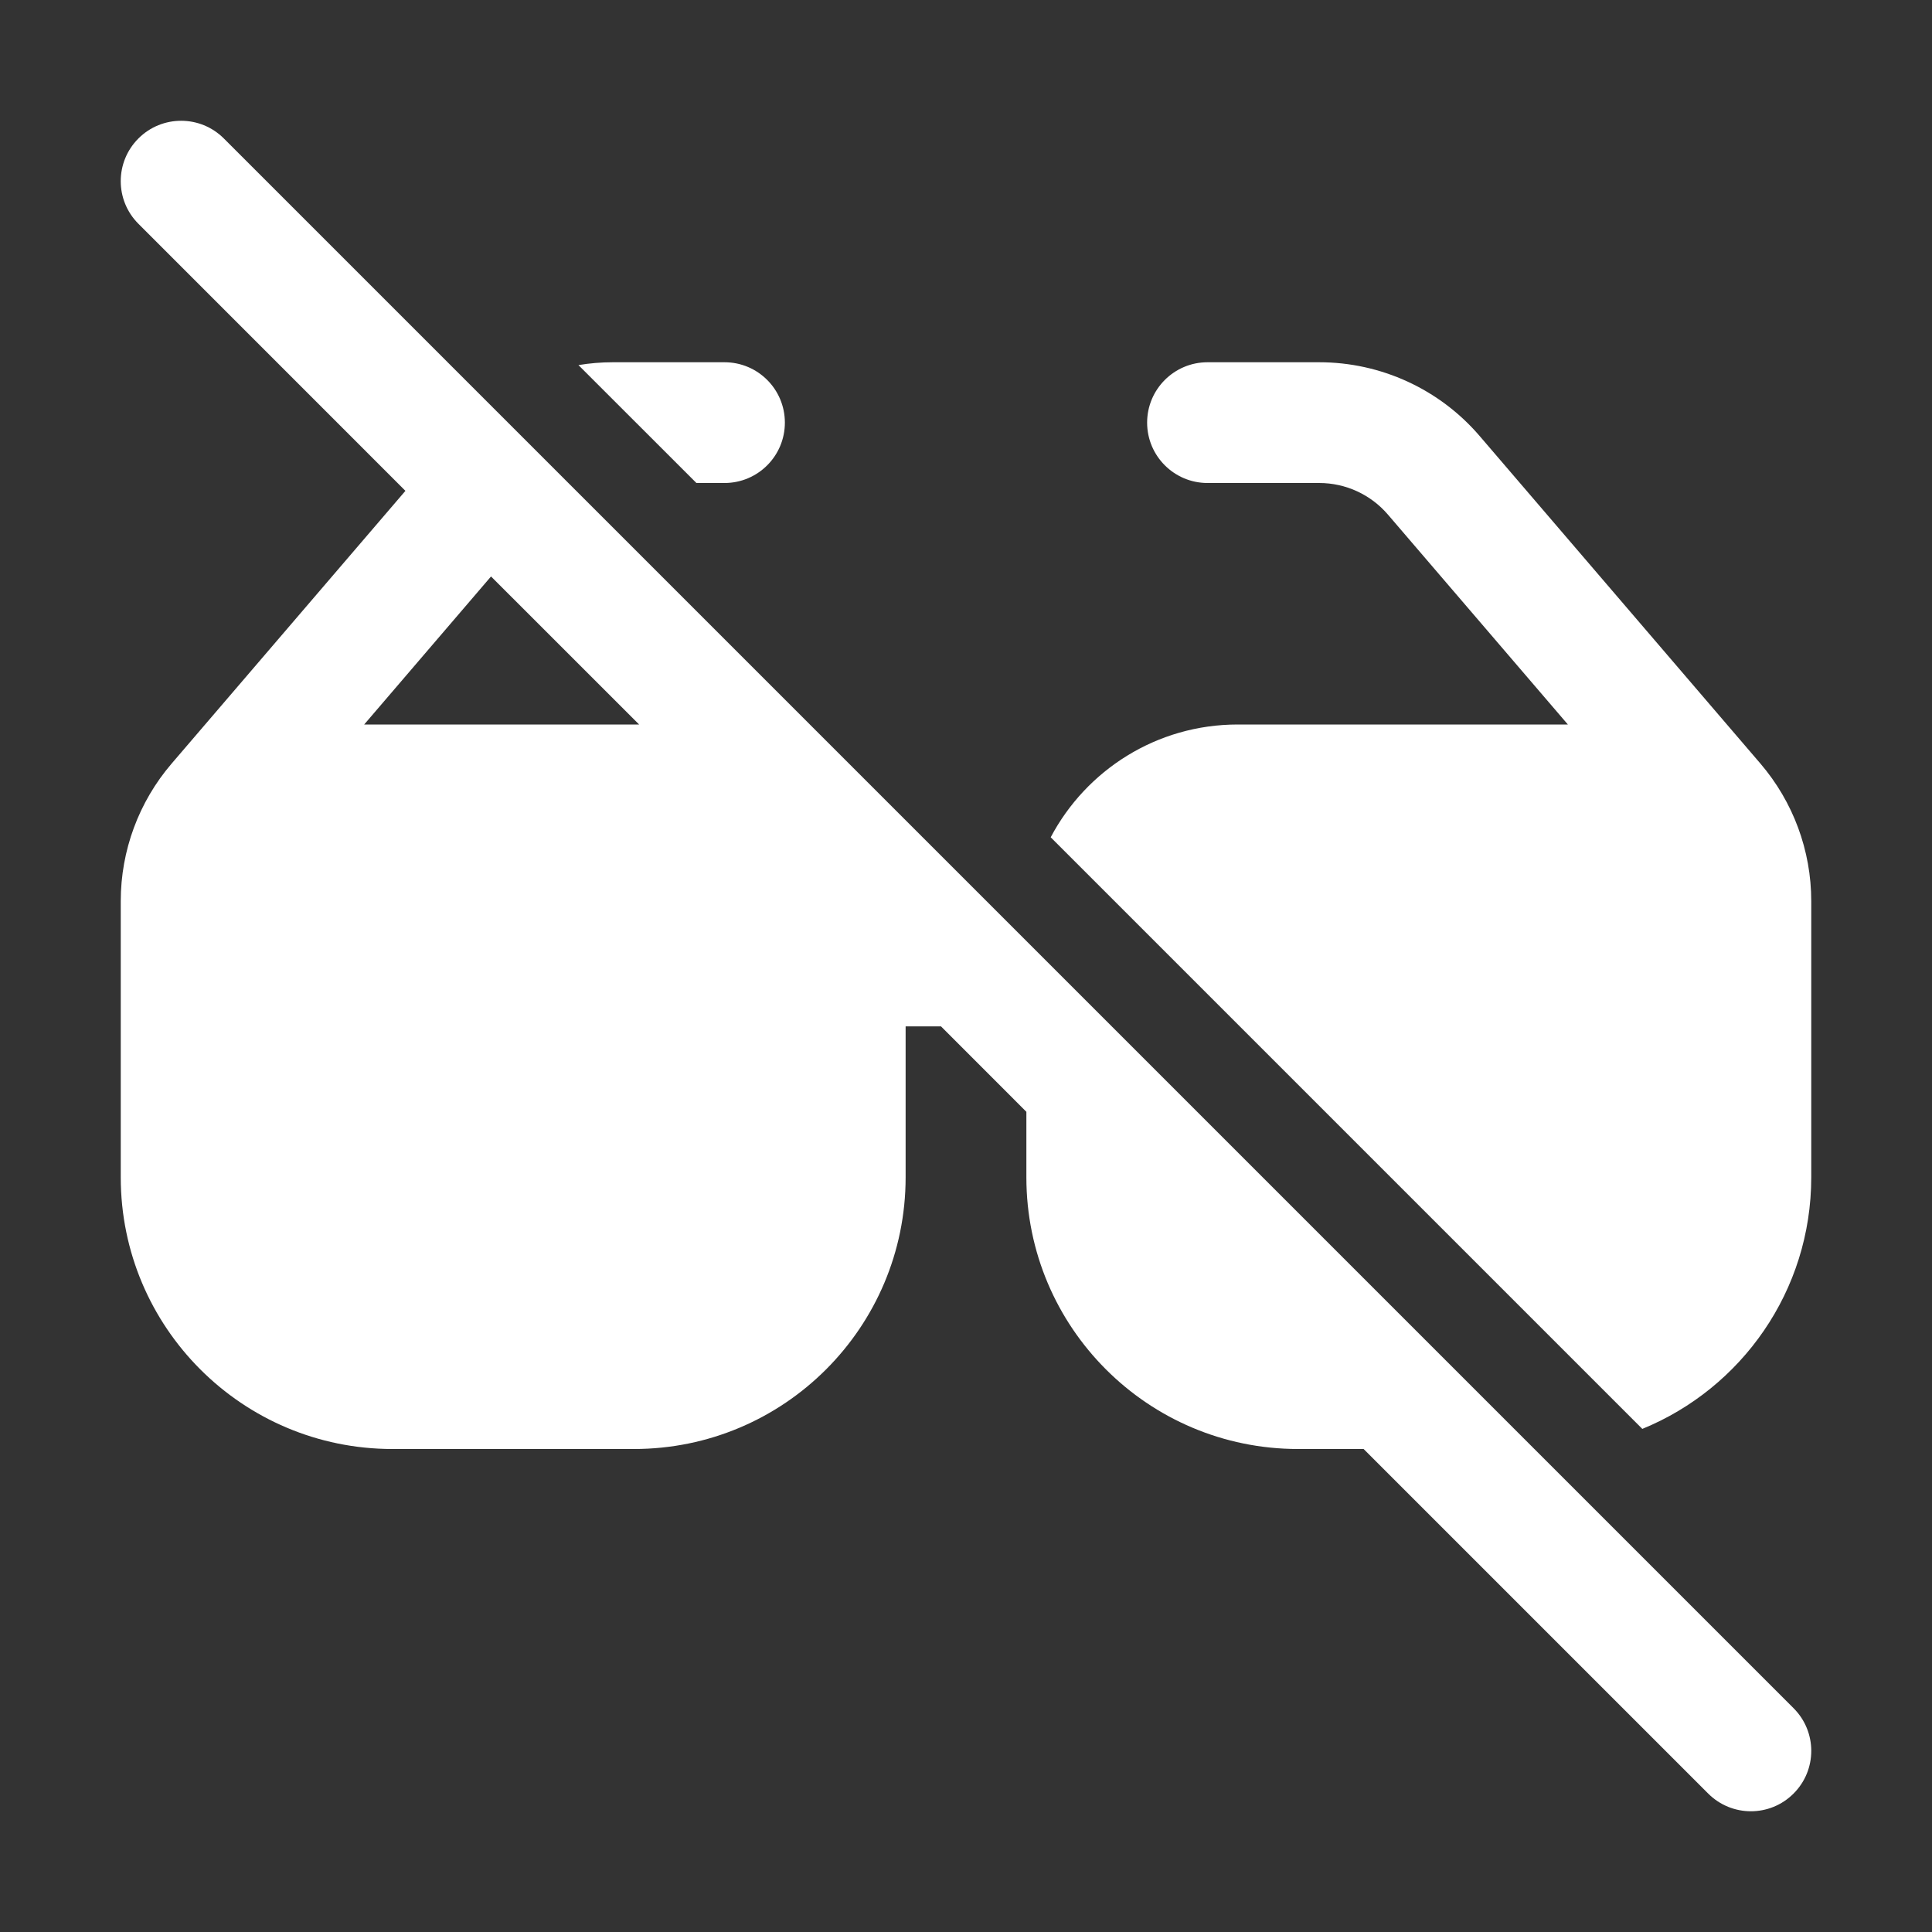 <svg width="32" height="32" viewBox="0 0 32 32" fill="none" xmlns="http://www.w3.org/2000/svg">
<rect x="0" y="0" width="32" height="32" fill="#333333" stroke="none"/>
<path d="M22.586 24L28.293 29.707C28.684 30.098 29.317 30.098 29.707 29.707C30.098 29.317 30.098 28.683 29.707 28.293L3.707 2.293C3.317 1.903 2.683 1.903 2.293 2.293C1.902 2.684 1.902 3.317 2.293 3.707L6.715 8.13L2.843 12.647C2.299 13.281 2 14.089 2 14.925V19.5C2 21.985 4.015 24 6.5 24H10.5C12.986 24 15 21.985 15 19.5V17H15.586L17 18.415V19.5C17 21.985 19.015 24 21.5 24H22.586ZM10.586 12H6.032L8.133 9.548L10.586 12ZM27.202 23.667L17.403 13.868C17.99 12.757 19.157 12 20.5 12H25.969L22.989 8.524C22.704 8.191 22.288 8 21.851 8H20C19.448 8 19 7.552 19 7C19 6.448 19.448 6 20 6H21.851C22.872 6 23.843 6.446 24.508 7.222L29.158 12.647C29.701 13.281 30 14.089 30 14.925V19.5C30 21.383 28.844 22.996 27.202 23.667ZM9.581 6.047L11.535 8H12C12.553 8 13 7.552 13 7C13 6.448 12.553 6 12 6H10.15C9.958 6 9.768 6.016 9.581 6.047Z" fill="#ffffff"/>
</svg>
